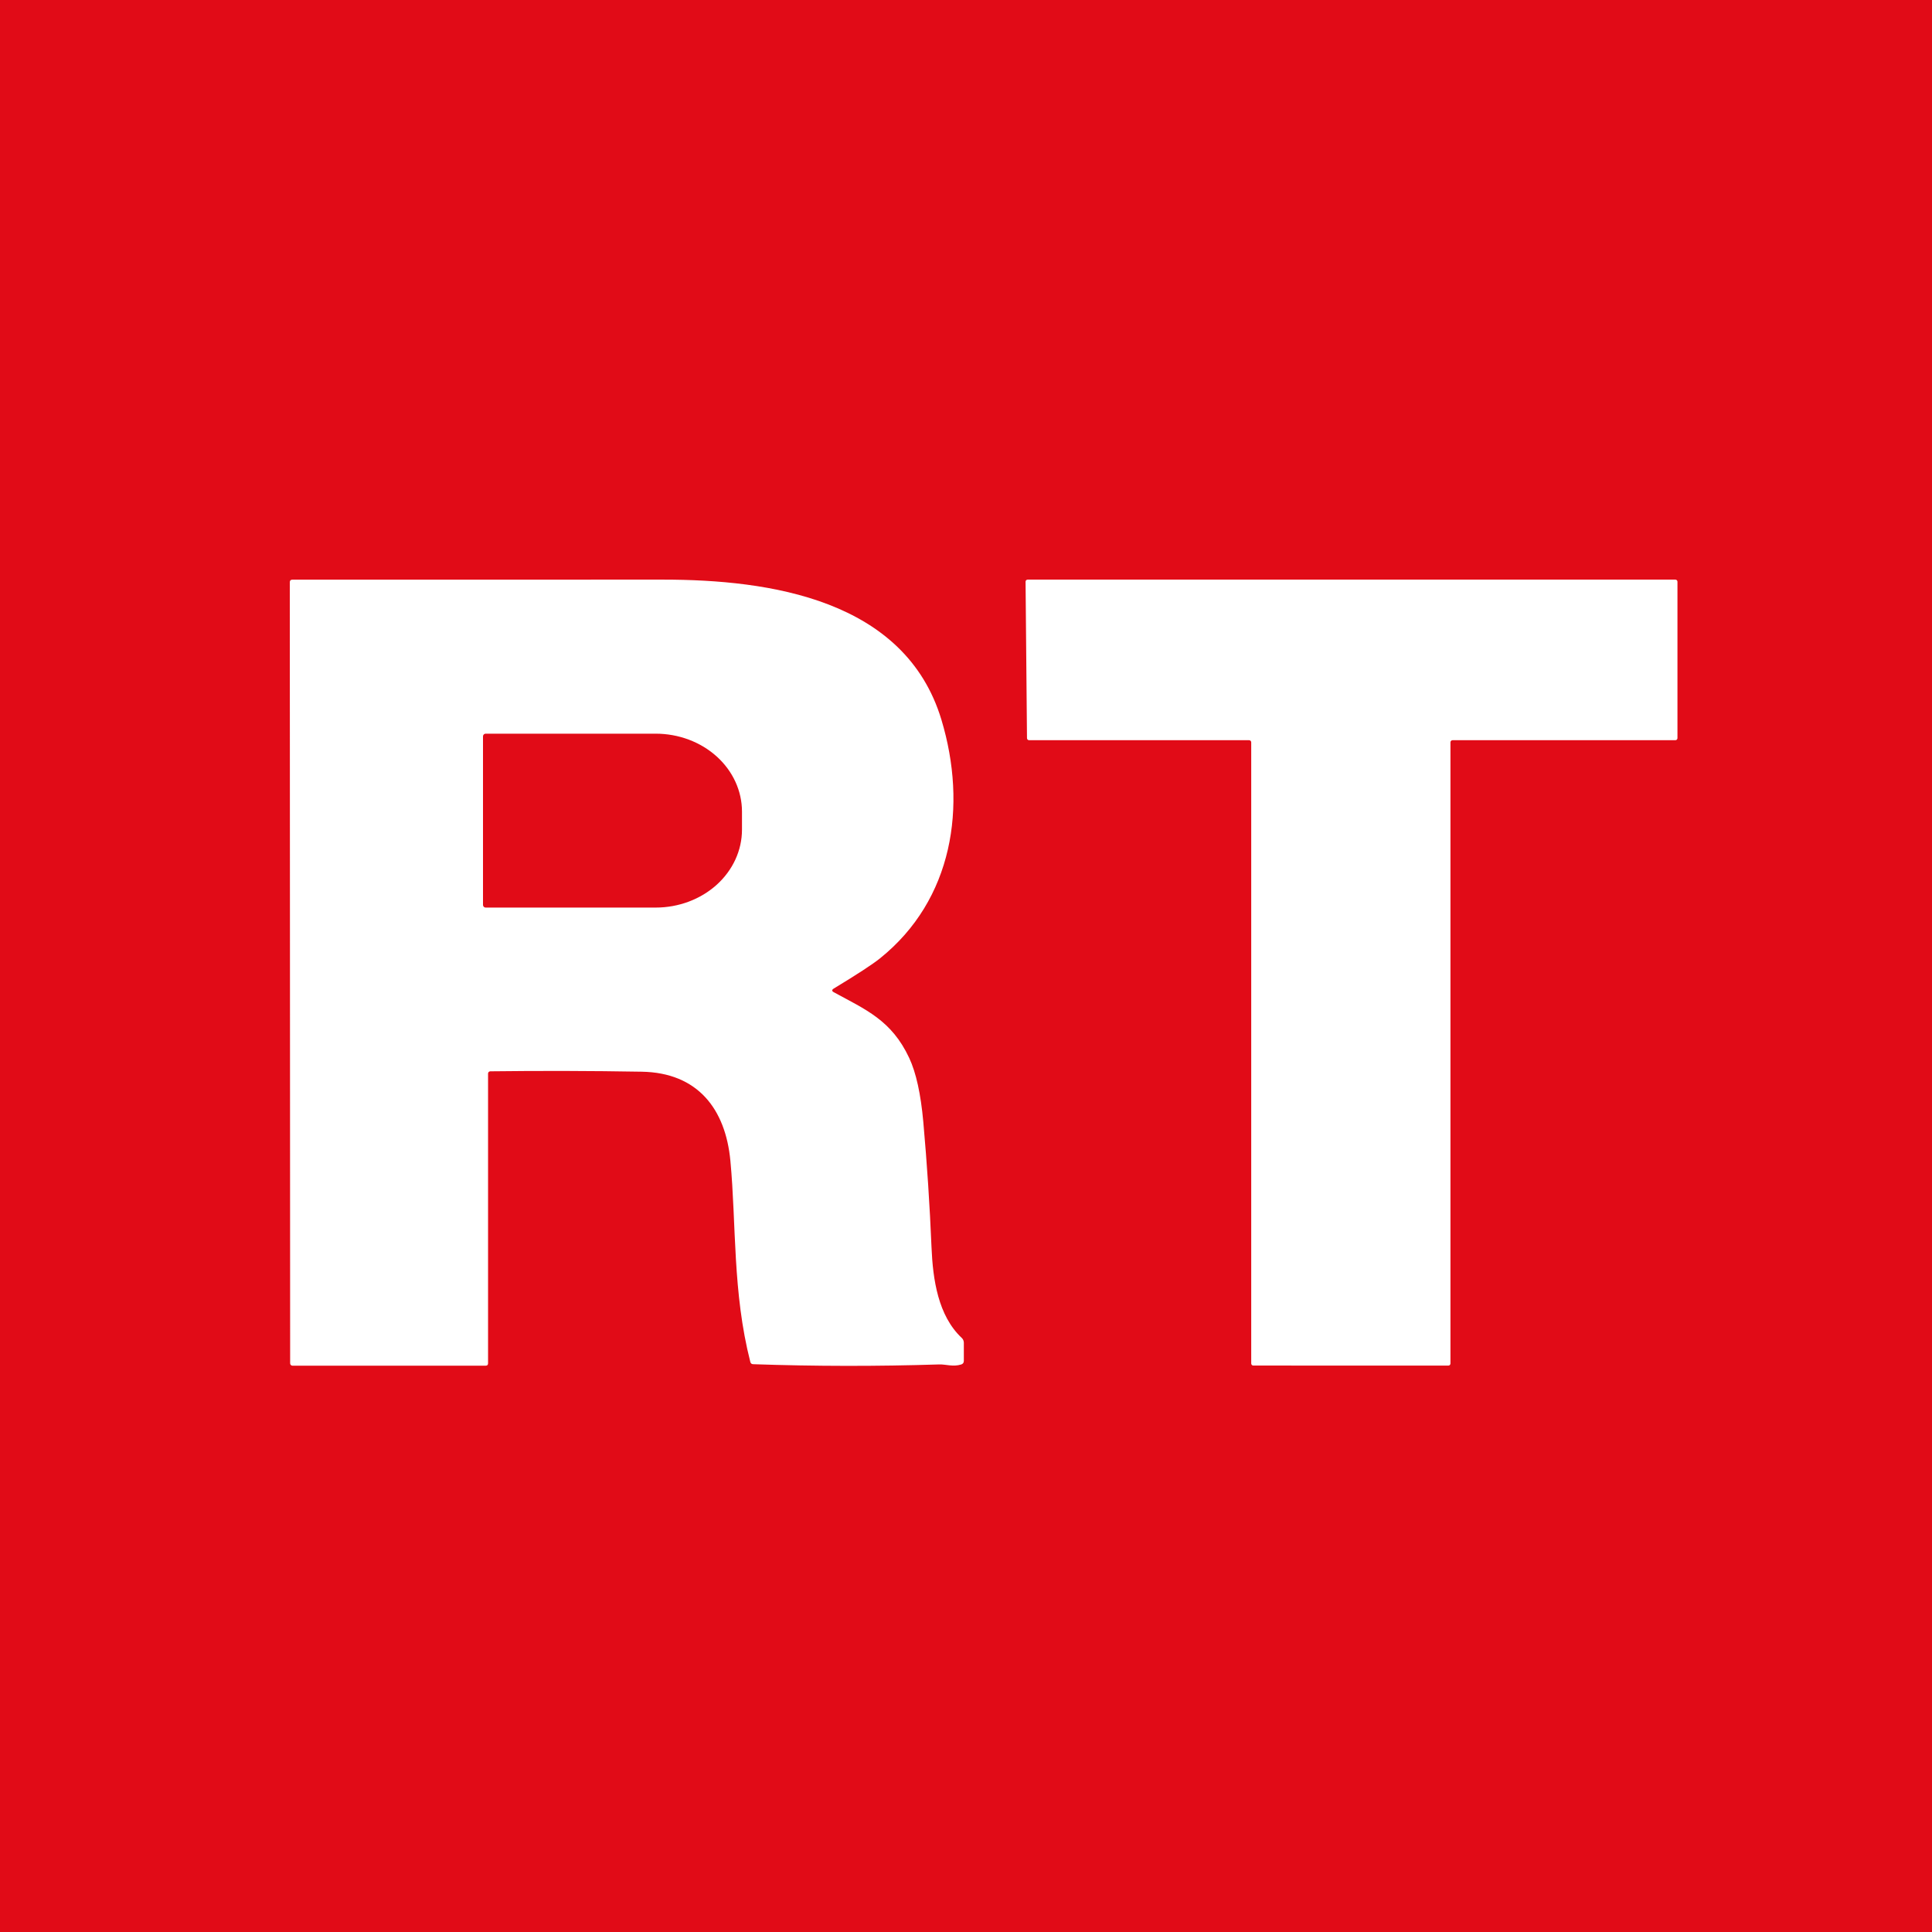 <svg width="100" height="100" viewBox="0 0 100 100" fill="none" xmlns="http://www.w3.org/2000/svg">
<rect width="100" height="100" fill="#E10B17"/>
<path d="M43.163 51.361C44.812 52.261 46.15 52.808 47.062 54.763C47.417 55.523 47.66 56.625 47.79 58.068C47.983 60.228 48.125 62.393 48.215 64.563C48.285 66.231 48.555 68.101 49.78 69.251C49.814 69.282 49.841 69.321 49.859 69.363C49.878 69.406 49.887 69.452 49.888 69.498V70.438C49.888 70.535 49.842 70.597 49.75 70.626C49.33 70.758 48.95 70.611 48.608 70.623C45.399 70.725 42.191 70.721 38.983 70.611C38.906 70.609 38.858 70.571 38.837 70.496C37.913 66.883 38.115 63.383 37.805 60.083C37.553 57.398 36.112 55.521 33.215 55.471C30.588 55.426 27.976 55.419 25.378 55.451C25.347 55.451 25.318 55.463 25.296 55.484C25.275 55.506 25.262 55.535 25.262 55.566V70.563C25.262 70.647 25.221 70.688 25.137 70.688H15.14C15.107 70.688 15.076 70.675 15.053 70.652C15.03 70.629 15.018 70.598 15.018 70.566L15 30.136C15 30.047 15.045 30.003 15.135 30.003C21.532 30 27.928 29.999 34.325 30.001C39.815 30.003 46.85 31.013 48.73 37.261C50.075 41.731 49.328 46.568 45.55 49.603C45.173 49.907 44.376 50.428 43.157 51.166C43.046 51.234 43.047 51.299 43.163 51.361Z" fill="white"/>
<path d="M64.655 38.313H53.265C53.236 38.313 53.209 38.302 53.189 38.282C53.169 38.262 53.157 38.234 53.157 38.206L53.083 30.108C53.083 30.08 53.094 30.052 53.114 30.032C53.134 30.012 53.161 30.001 53.19 30.001H86.718C86.746 30.001 86.773 30.012 86.793 30.032C86.814 30.052 86.825 30.08 86.825 30.108V38.206C86.825 38.234 86.814 38.262 86.793 38.282C86.773 38.302 86.746 38.313 86.718 38.313H75.183C75.154 38.313 75.127 38.325 75.106 38.345C75.086 38.365 75.075 38.392 75.075 38.421V70.576C75.075 70.604 75.064 70.632 75.043 70.652C75.023 70.672 74.996 70.683 74.968 70.683L64.87 70.681C64.841 70.681 64.814 70.669 64.794 70.649C64.774 70.629 64.763 70.602 64.763 70.573V38.421C64.763 38.392 64.751 38.365 64.731 38.345C64.711 38.325 64.683 38.313 64.655 38.313Z" fill="white"/>
<path d="M25 38.112C25 38.076 25.014 38.041 25.04 38.015C25.065 37.99 25.1 37.975 25.136 37.975H33.939C35.123 37.975 36.259 38.4 37.097 39.156C37.934 39.913 38.405 40.938 38.405 42.008V42.943C38.405 44.013 37.934 45.038 37.097 45.795C36.259 46.551 35.123 46.976 33.939 46.976H25.136C25.1 46.976 25.065 46.961 25.04 46.936C25.014 46.91 25 46.875 25 46.839V38.112Z" fill="#E10B17"/>
</svg>
